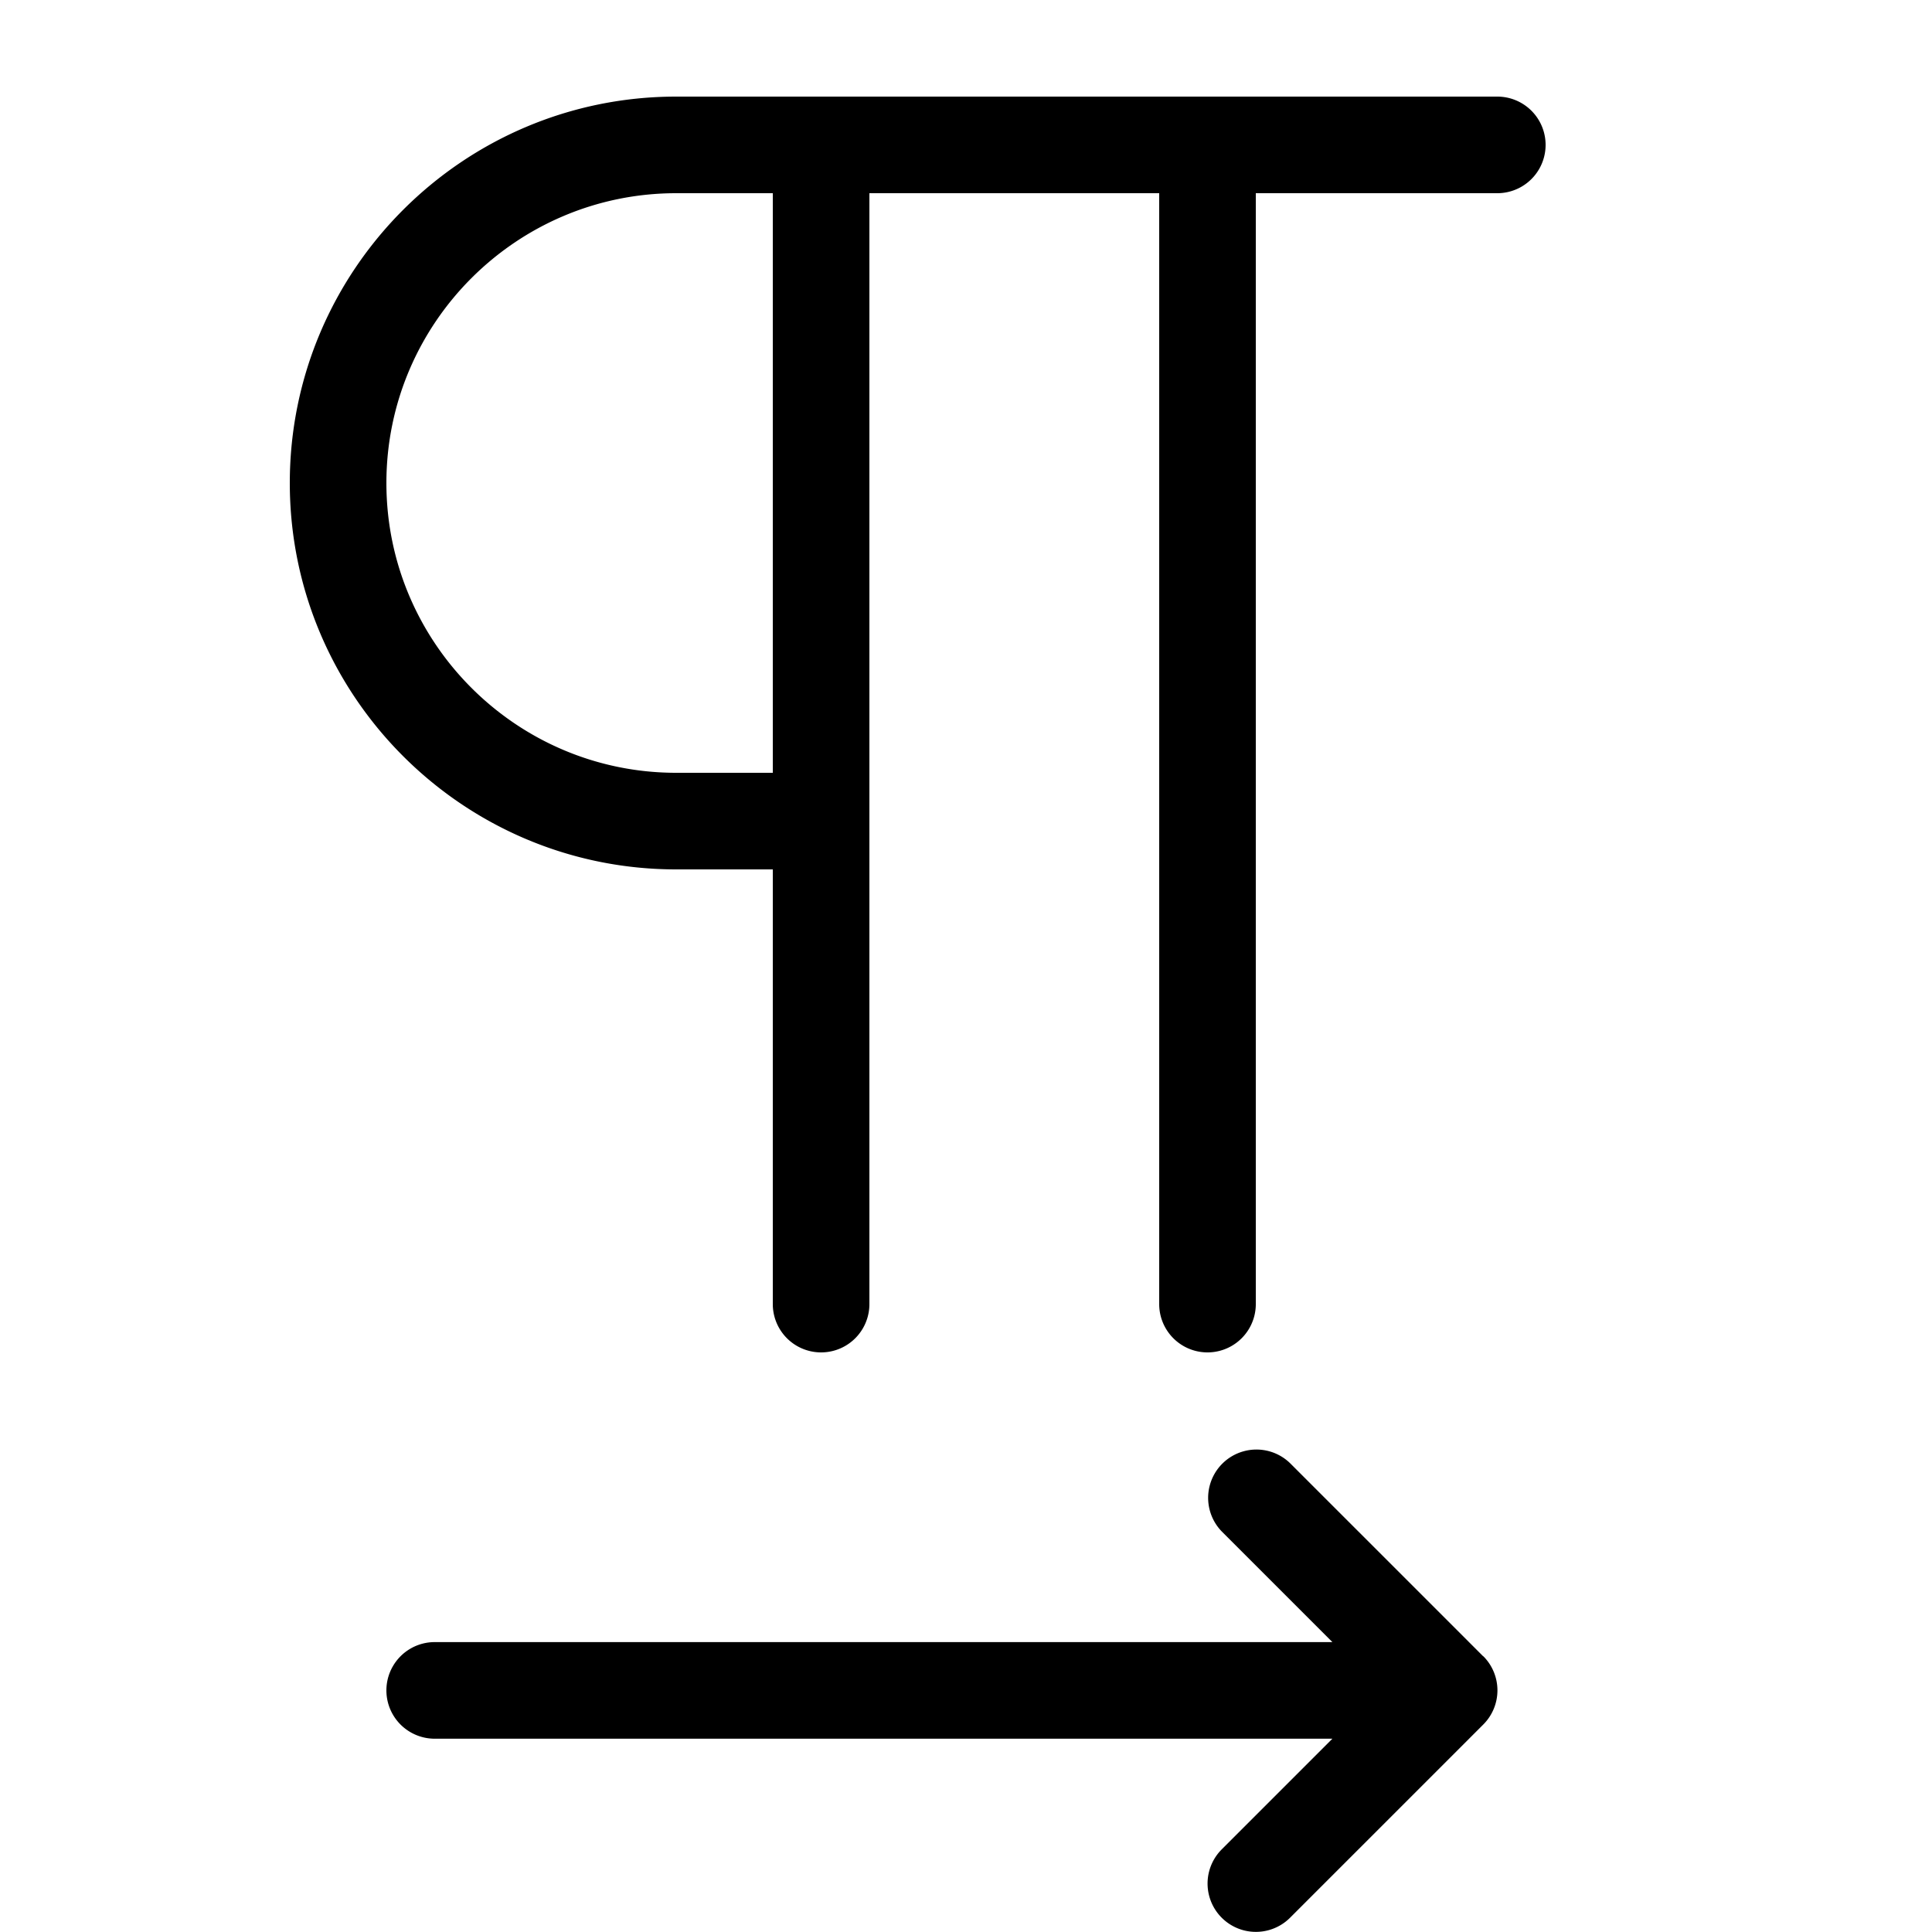 <svg xmlns="http://www.w3.org/2000/svg" width="20" height="20" viewBox="0 0 20 20"><path d="M15.354 17.146l-2-2a.5.5 0 00-.707.707l1.146 1.146H4.5a.5.5 0 000 1h9.293l-1.146 1.146a.5.5 0 00.708.707l2-2a.5.5 0 000-.707zM15.5 1H7C4.794 1 3 2.794 3 5s1.794 4 4 4h1v4.5a.5.5 0 001 0V2h3v11.5a.5.5 0 001 0V2h2.5a.5.5 0 000-1zM8 8H7C5.346 8 4 6.654 4 5s1.346-3 3-3h1v6z"/></svg>
